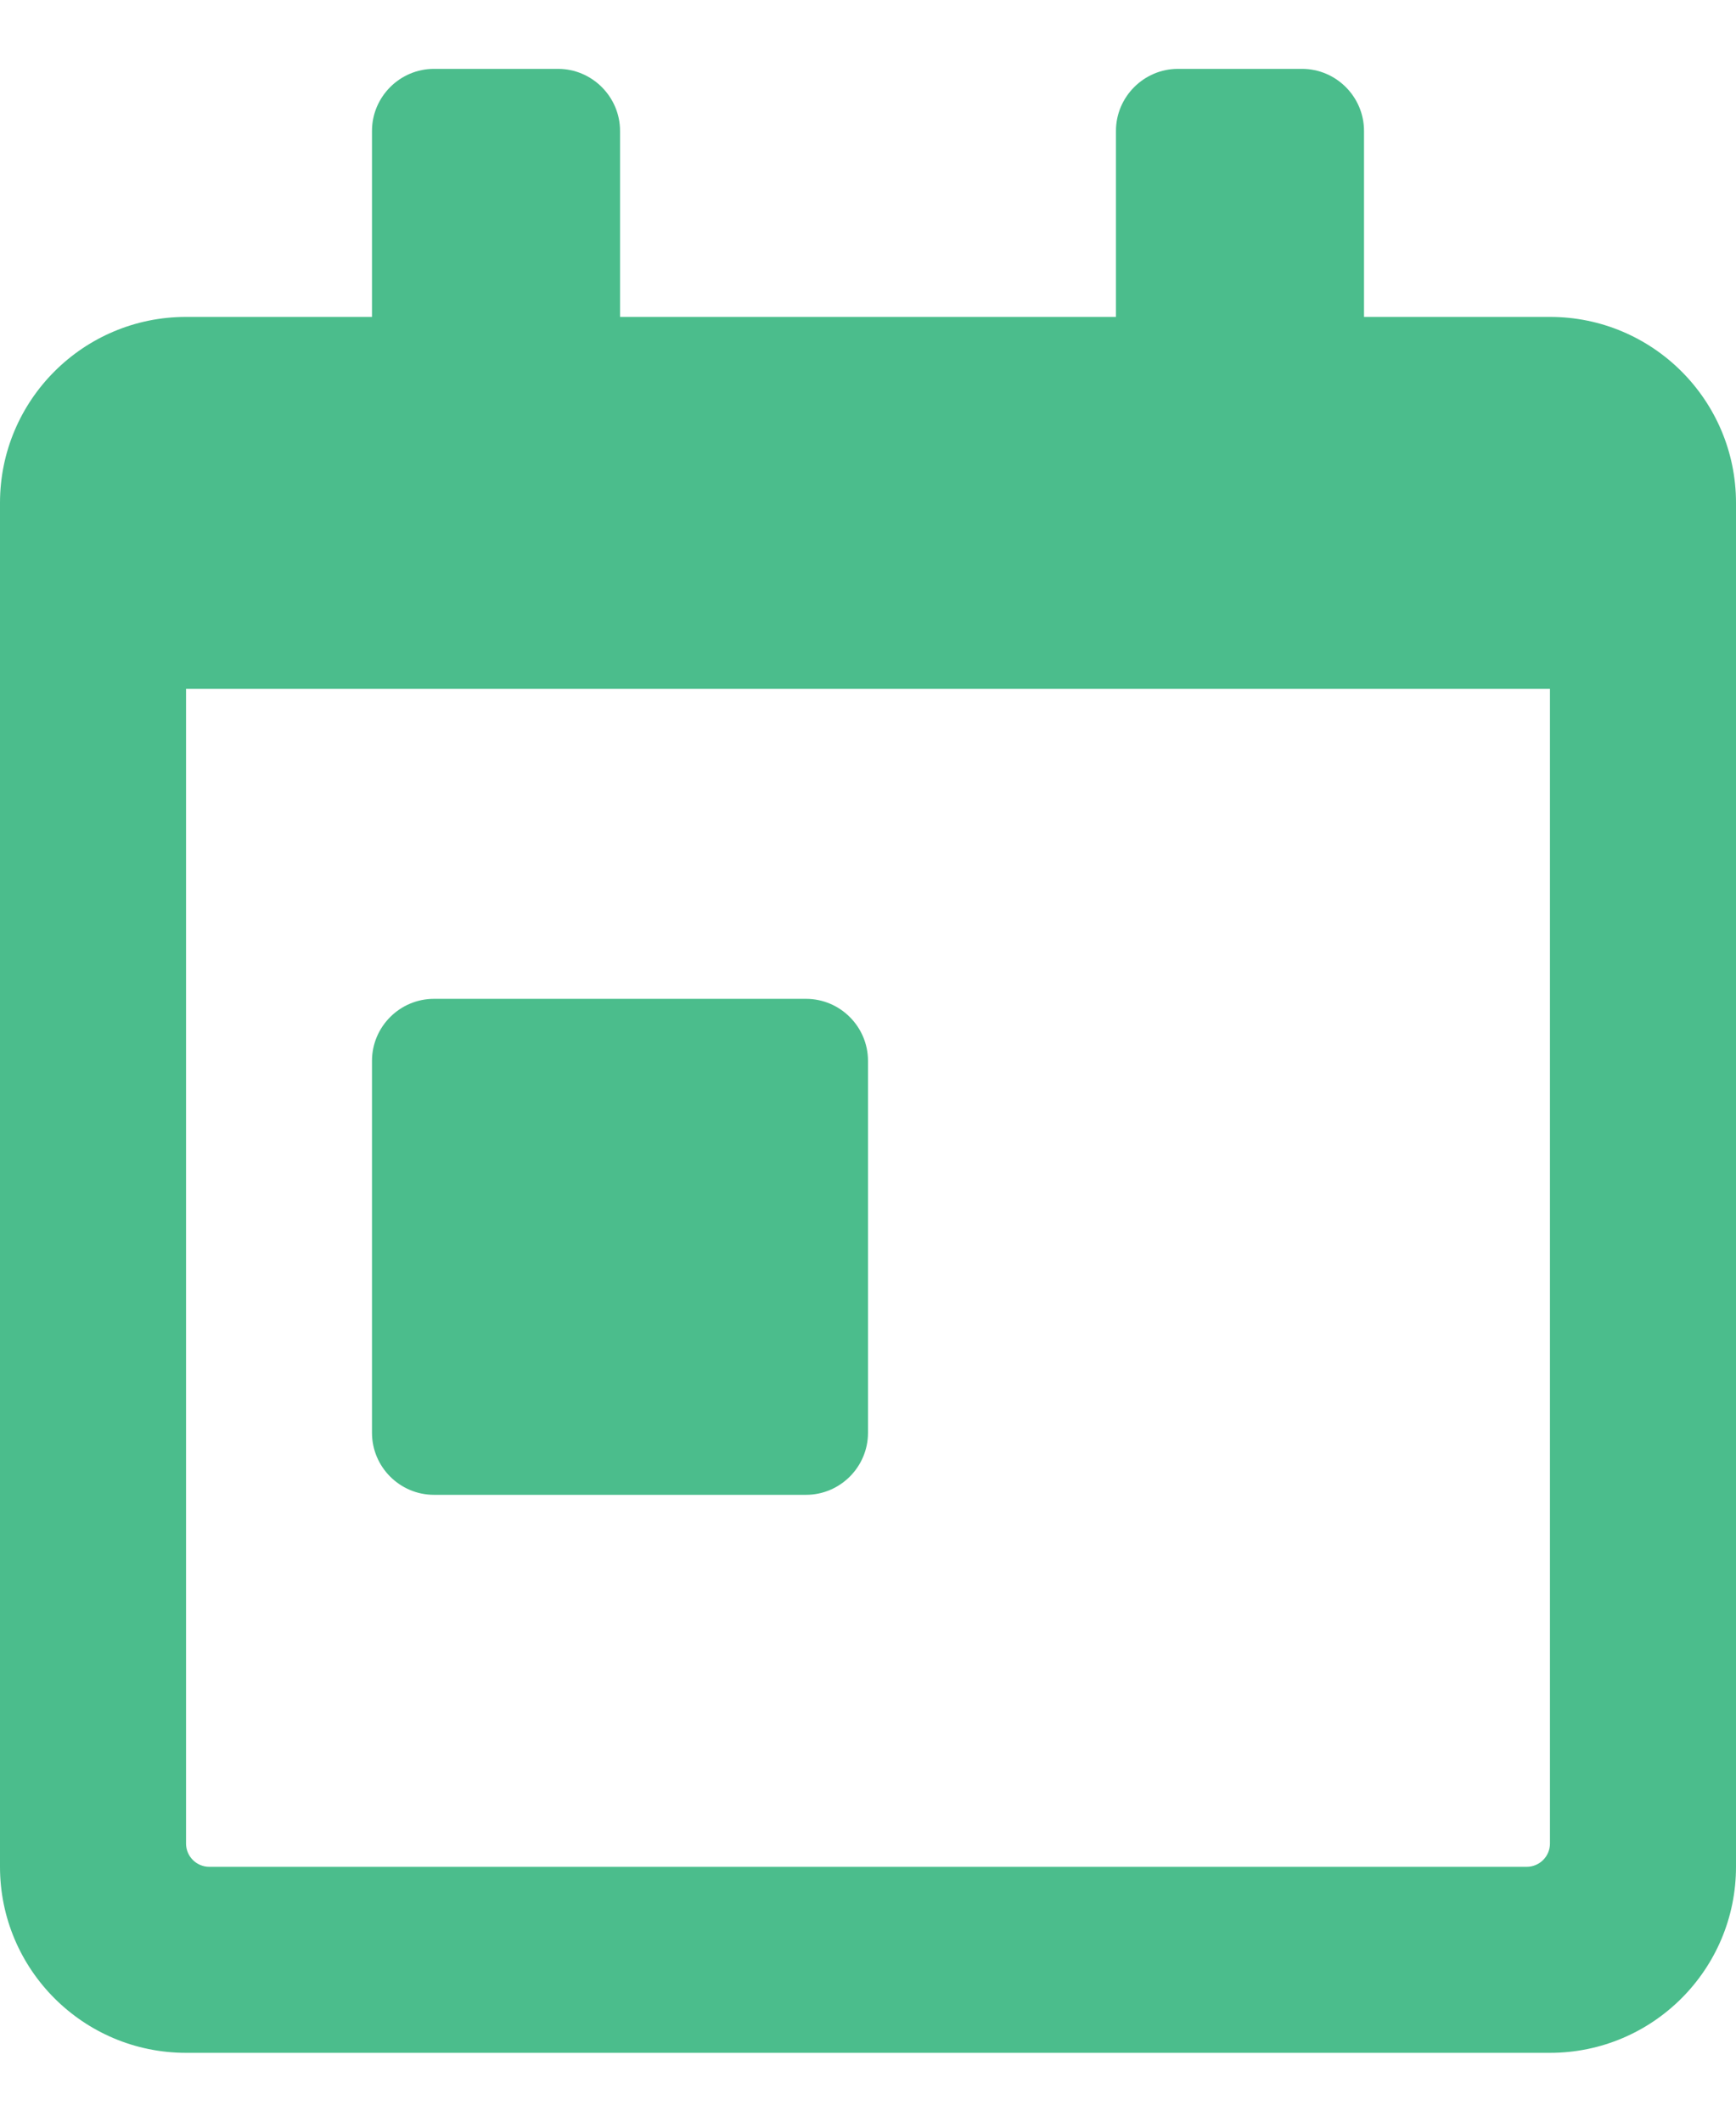 <svg width="18" height="22" viewBox="0 0 18 22" fill="none" xmlns="http://www.w3.org/2000/svg">
<path d="M4.5 15.5H8.357C8.711 15.5 9 15.211 9 14.857V11C9 10.646 8.711 10.357 8.357 10.357H4.5C4.146 10.357 3.857 10.646 3.857 11V14.857C3.857 15.211 4.146 15.5 4.5 15.5ZM16.071 3.286H14.143V1.357C14.143 1.004 13.854 0.714 13.5 0.714H12.214C11.861 0.714 11.571 1.004 11.571 1.357V3.286H6.429V1.357C6.429 1.004 6.139 0.714 5.786 0.714H4.5C4.146 0.714 3.857 1.004 3.857 1.357V3.286H1.929C0.864 3.286 0 4.15 0 5.214V19.357C0 20.422 0.864 21.286 1.929 21.286H16.071C17.136 21.286 18 20.422 18 19.357V5.214C18 4.15 17.136 3.286 16.071 3.286ZM16.071 19.116C16.071 19.249 15.963 19.357 15.83 19.357H2.17C2.037 19.357 1.929 19.249 1.929 19.116V7.143H16.071V19.116Z" fill="#4BBD8C"/>
</svg>
